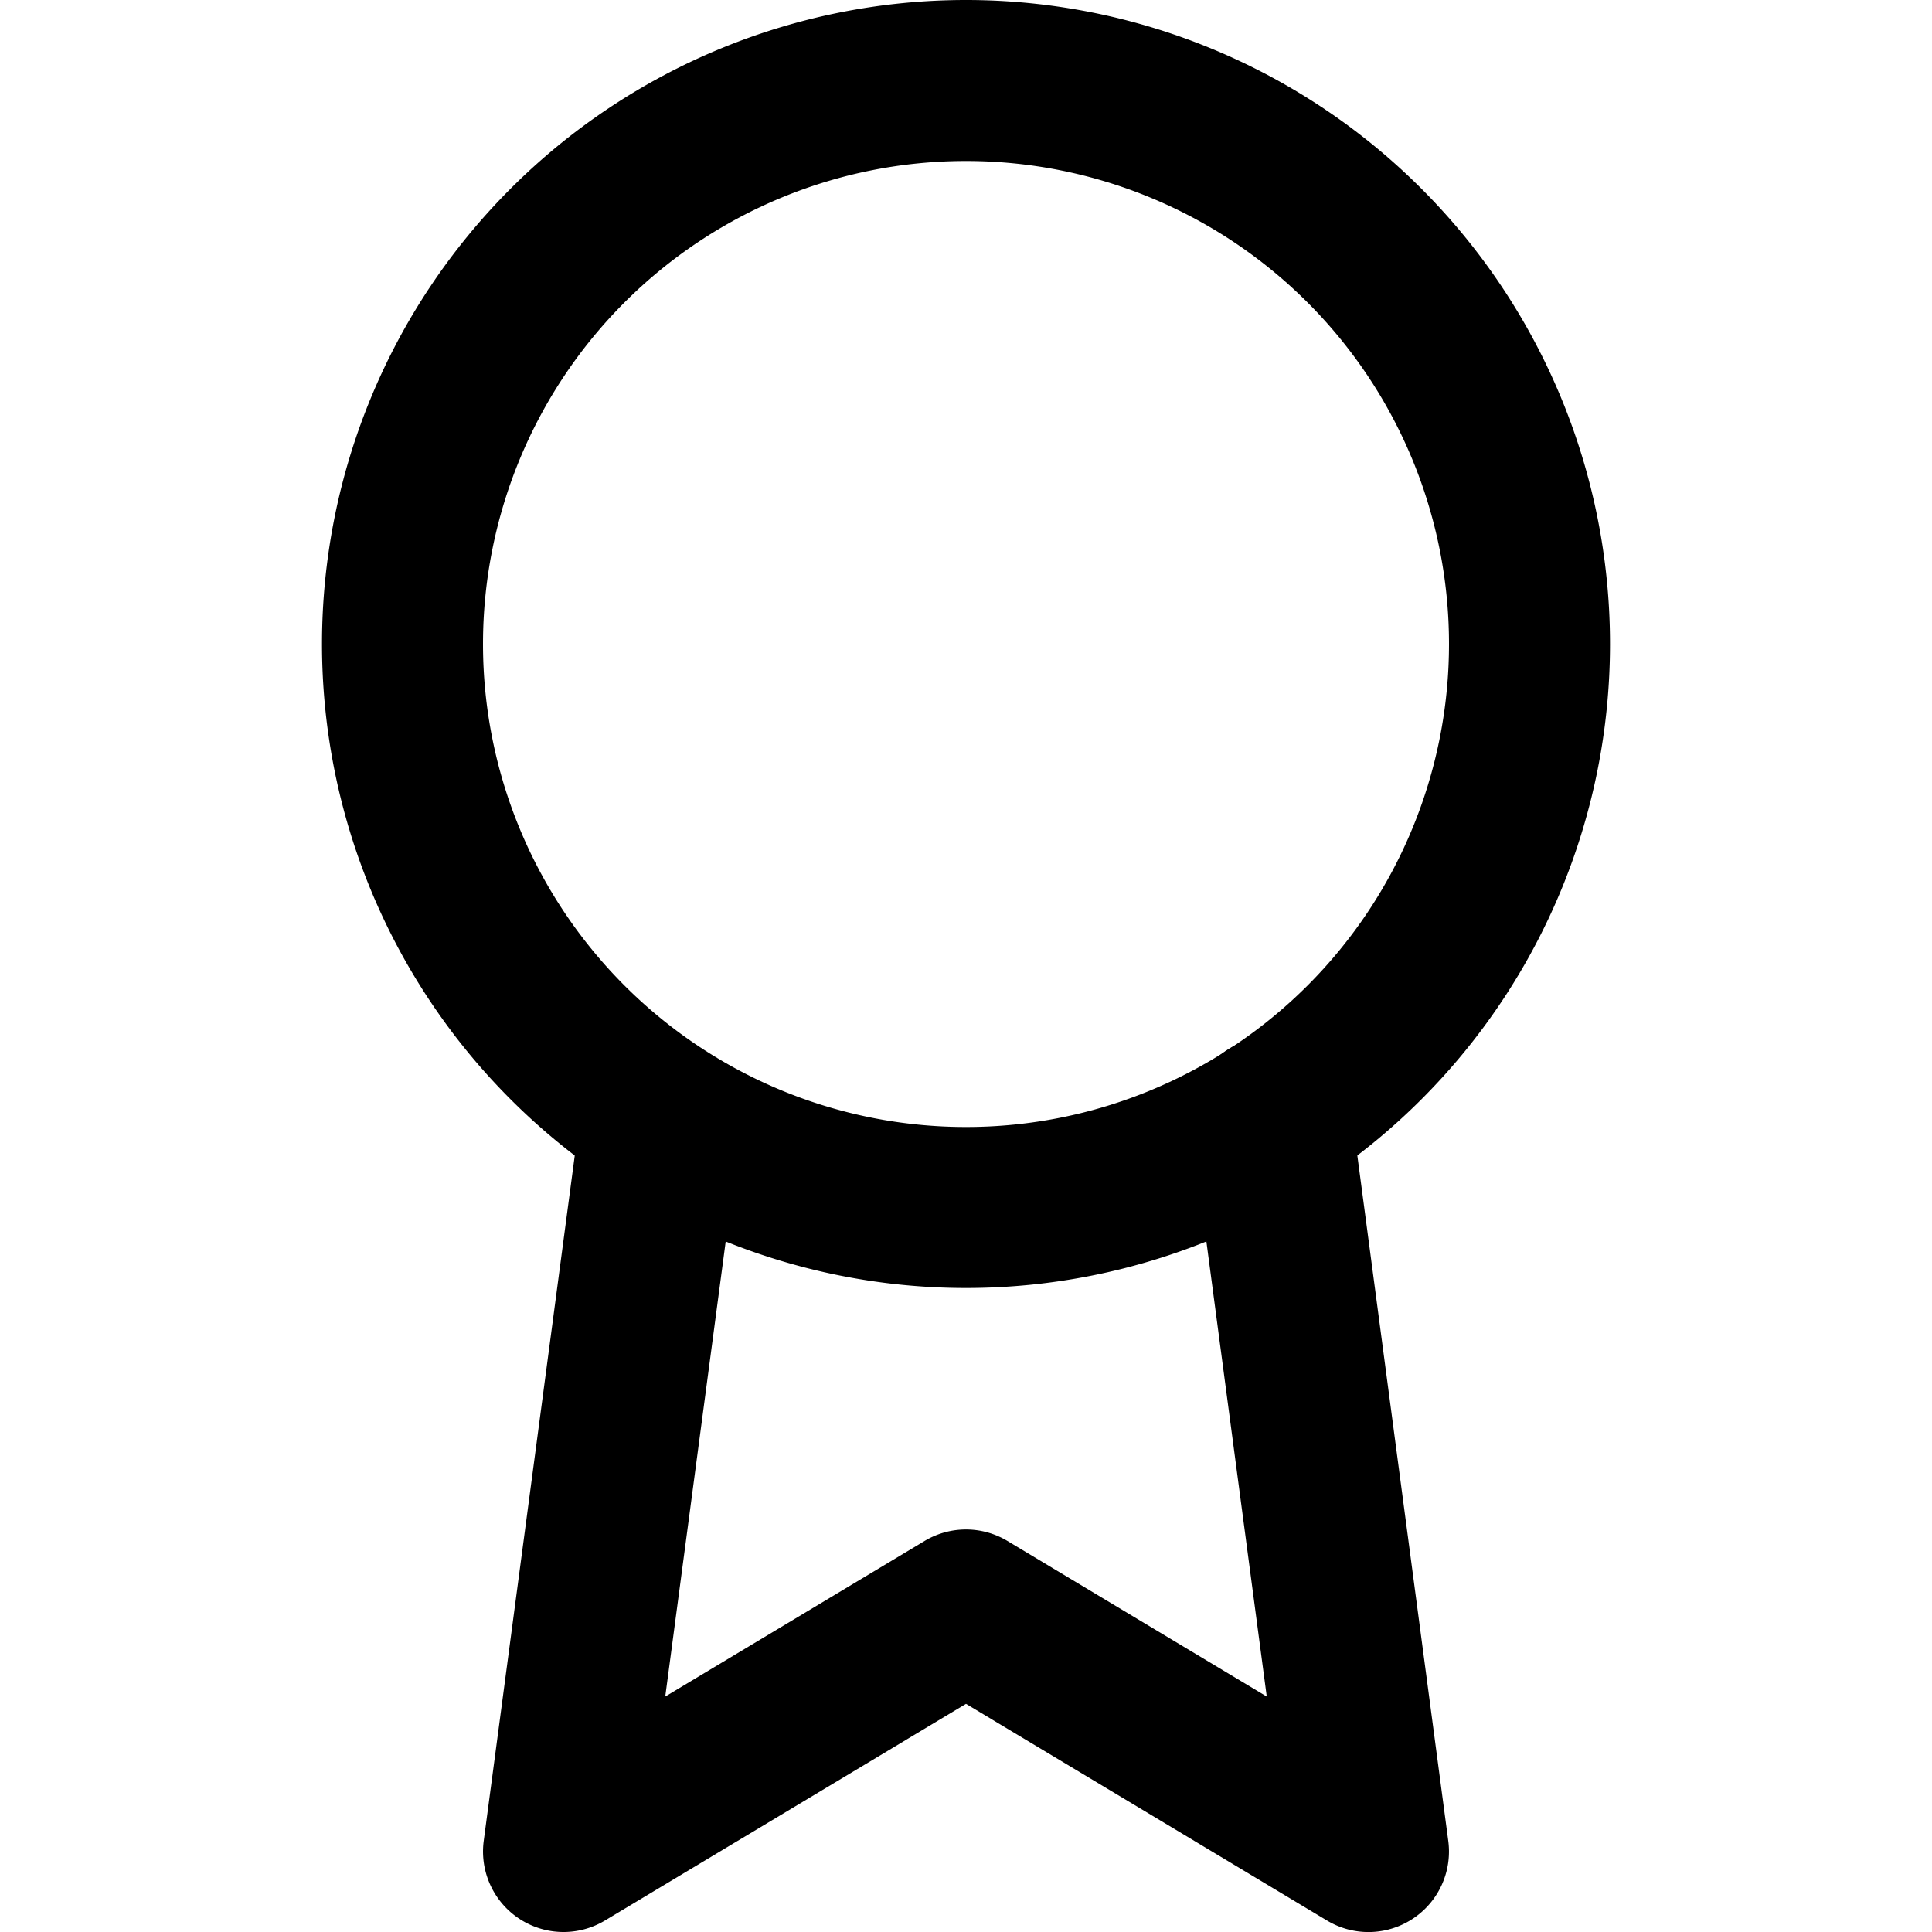 <svg aria-label="award" role="img" viewBox="0 0 24 24" xmlns="http://www.w3.org/2000/svg"><g clip-path="url(#clip0)" fill-rule="evenodd" clip-rule="evenodd"><path d="M12 2a6 6 0 100 12 6 6 0 000-12zM4 8a8 8 0 1116 0A8 8 0 014 8z"/><path d="M15.659 12.889a1 1 0 011.122.86l1.21 9.12a1 1 0 01-1.506.989L12 21.166l-4.486 2.692a1 1 0 01-1.505-.99l1.21-9.11a1 1 0 011.982.264l-.937 7.053 3.222-1.933a1 1 0 011.028 0l3.222 1.933-.937-7.063a1 1 0 01.86-1.123z"/></g><defs><clipPath id="clip0"><path d="M0 0h24v24H0V0z"/></clipPath></defs></svg>